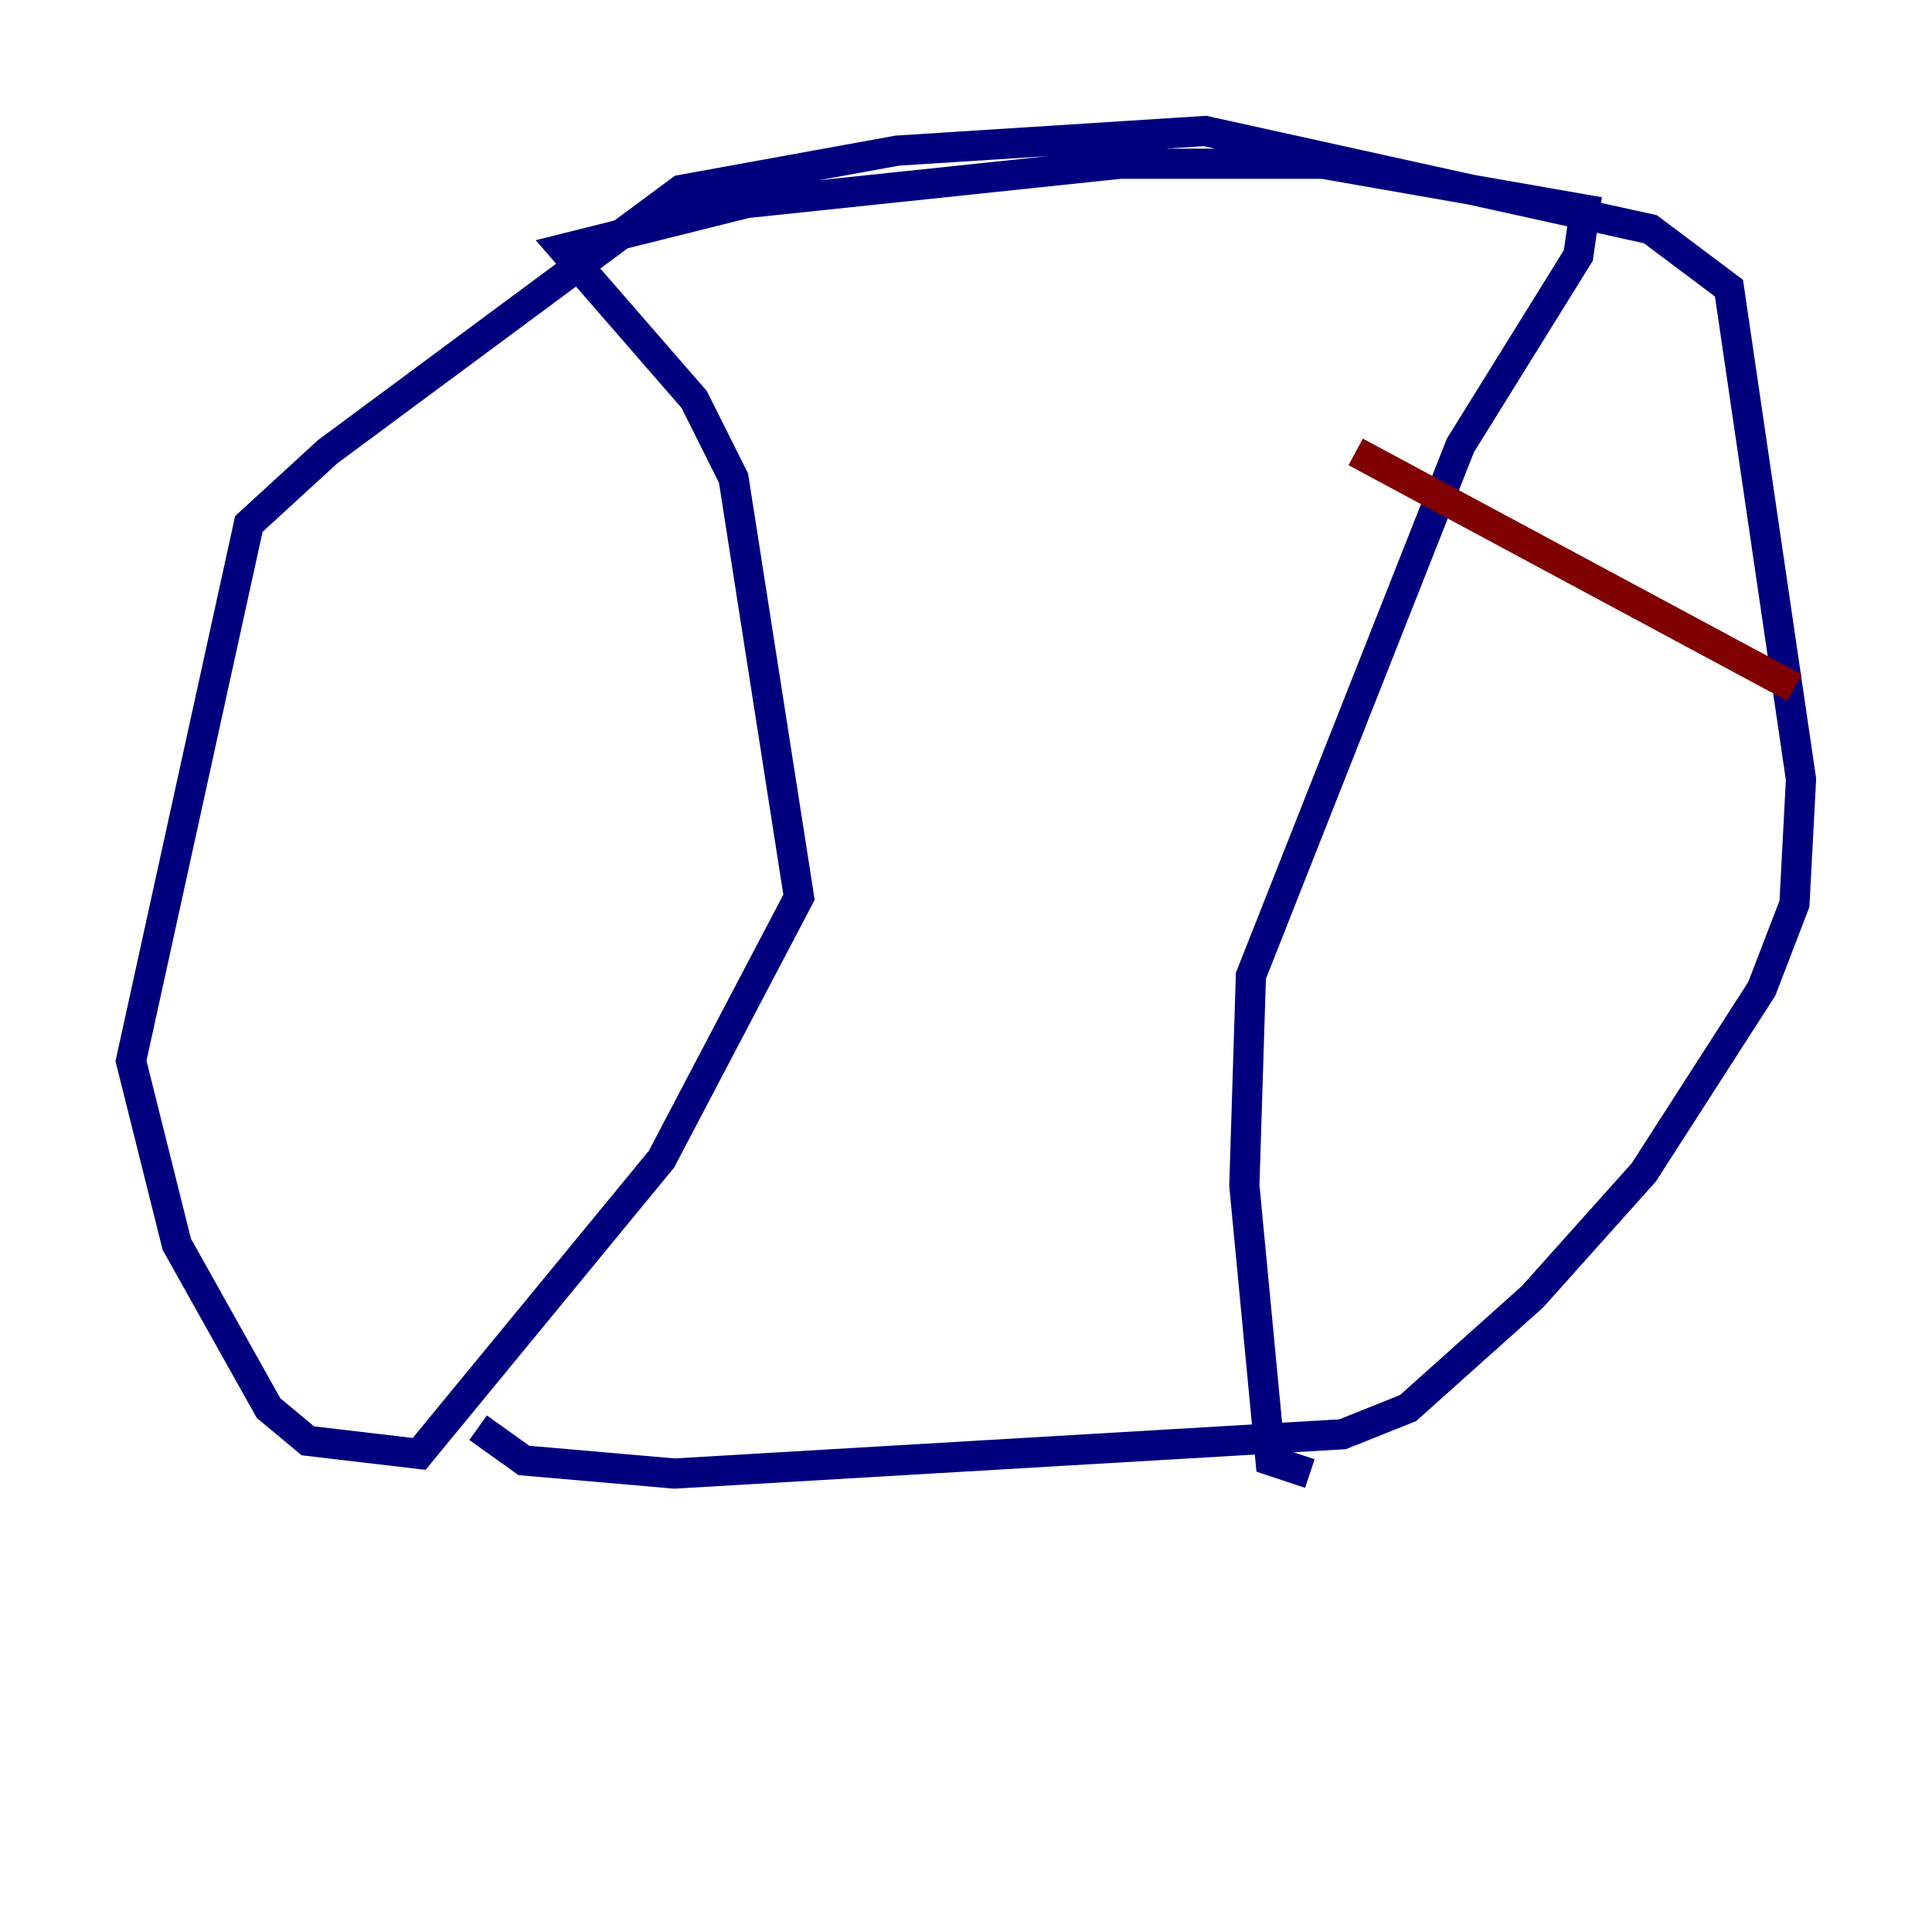 <?xml version="1.0" encoding="utf-8" ?>
<svg baseProfile="tiny" height="128" version="1.2" viewBox="0,0,128,128" width="128" xmlns="http://www.w3.org/2000/svg" xmlns:ev="http://www.w3.org/2001/xml-events" xmlns:xlink="http://www.w3.org/1999/xlink"><defs /><polyline fill="none" points="31.675,94.59 34.712,96.759 44.691,97.627 88.949,95.024 93.288,93.288 101.532,85.912 108.909,77.668 116.719,65.519 118.888,59.878 119.322,51.634 114.549,19.091 109.342,15.186 79.837,8.678 59.444,9.98 45.125,12.583 21.695,29.939 16.488,34.712 8.678,70.291 11.715,82.441 17.79,93.288 20.393,95.458 27.77,96.325 43.824,76.8 52.936,59.444 48.597,31.675 45.993,26.468 37.315,16.488 49.464,13.451 74.197,10.848 87.647,10.848 105.003,13.885 104.57,16.922 96.759,29.505 82.875,64.651 82.441,78.536 84.176,96.759 86.78,97.627" stroke="#00007f" stroke-width="2" /><polyline fill="none" points="89.817,29.939 118.888,45.559" stroke="#7f0000" stroke-width="2" /></svg>
